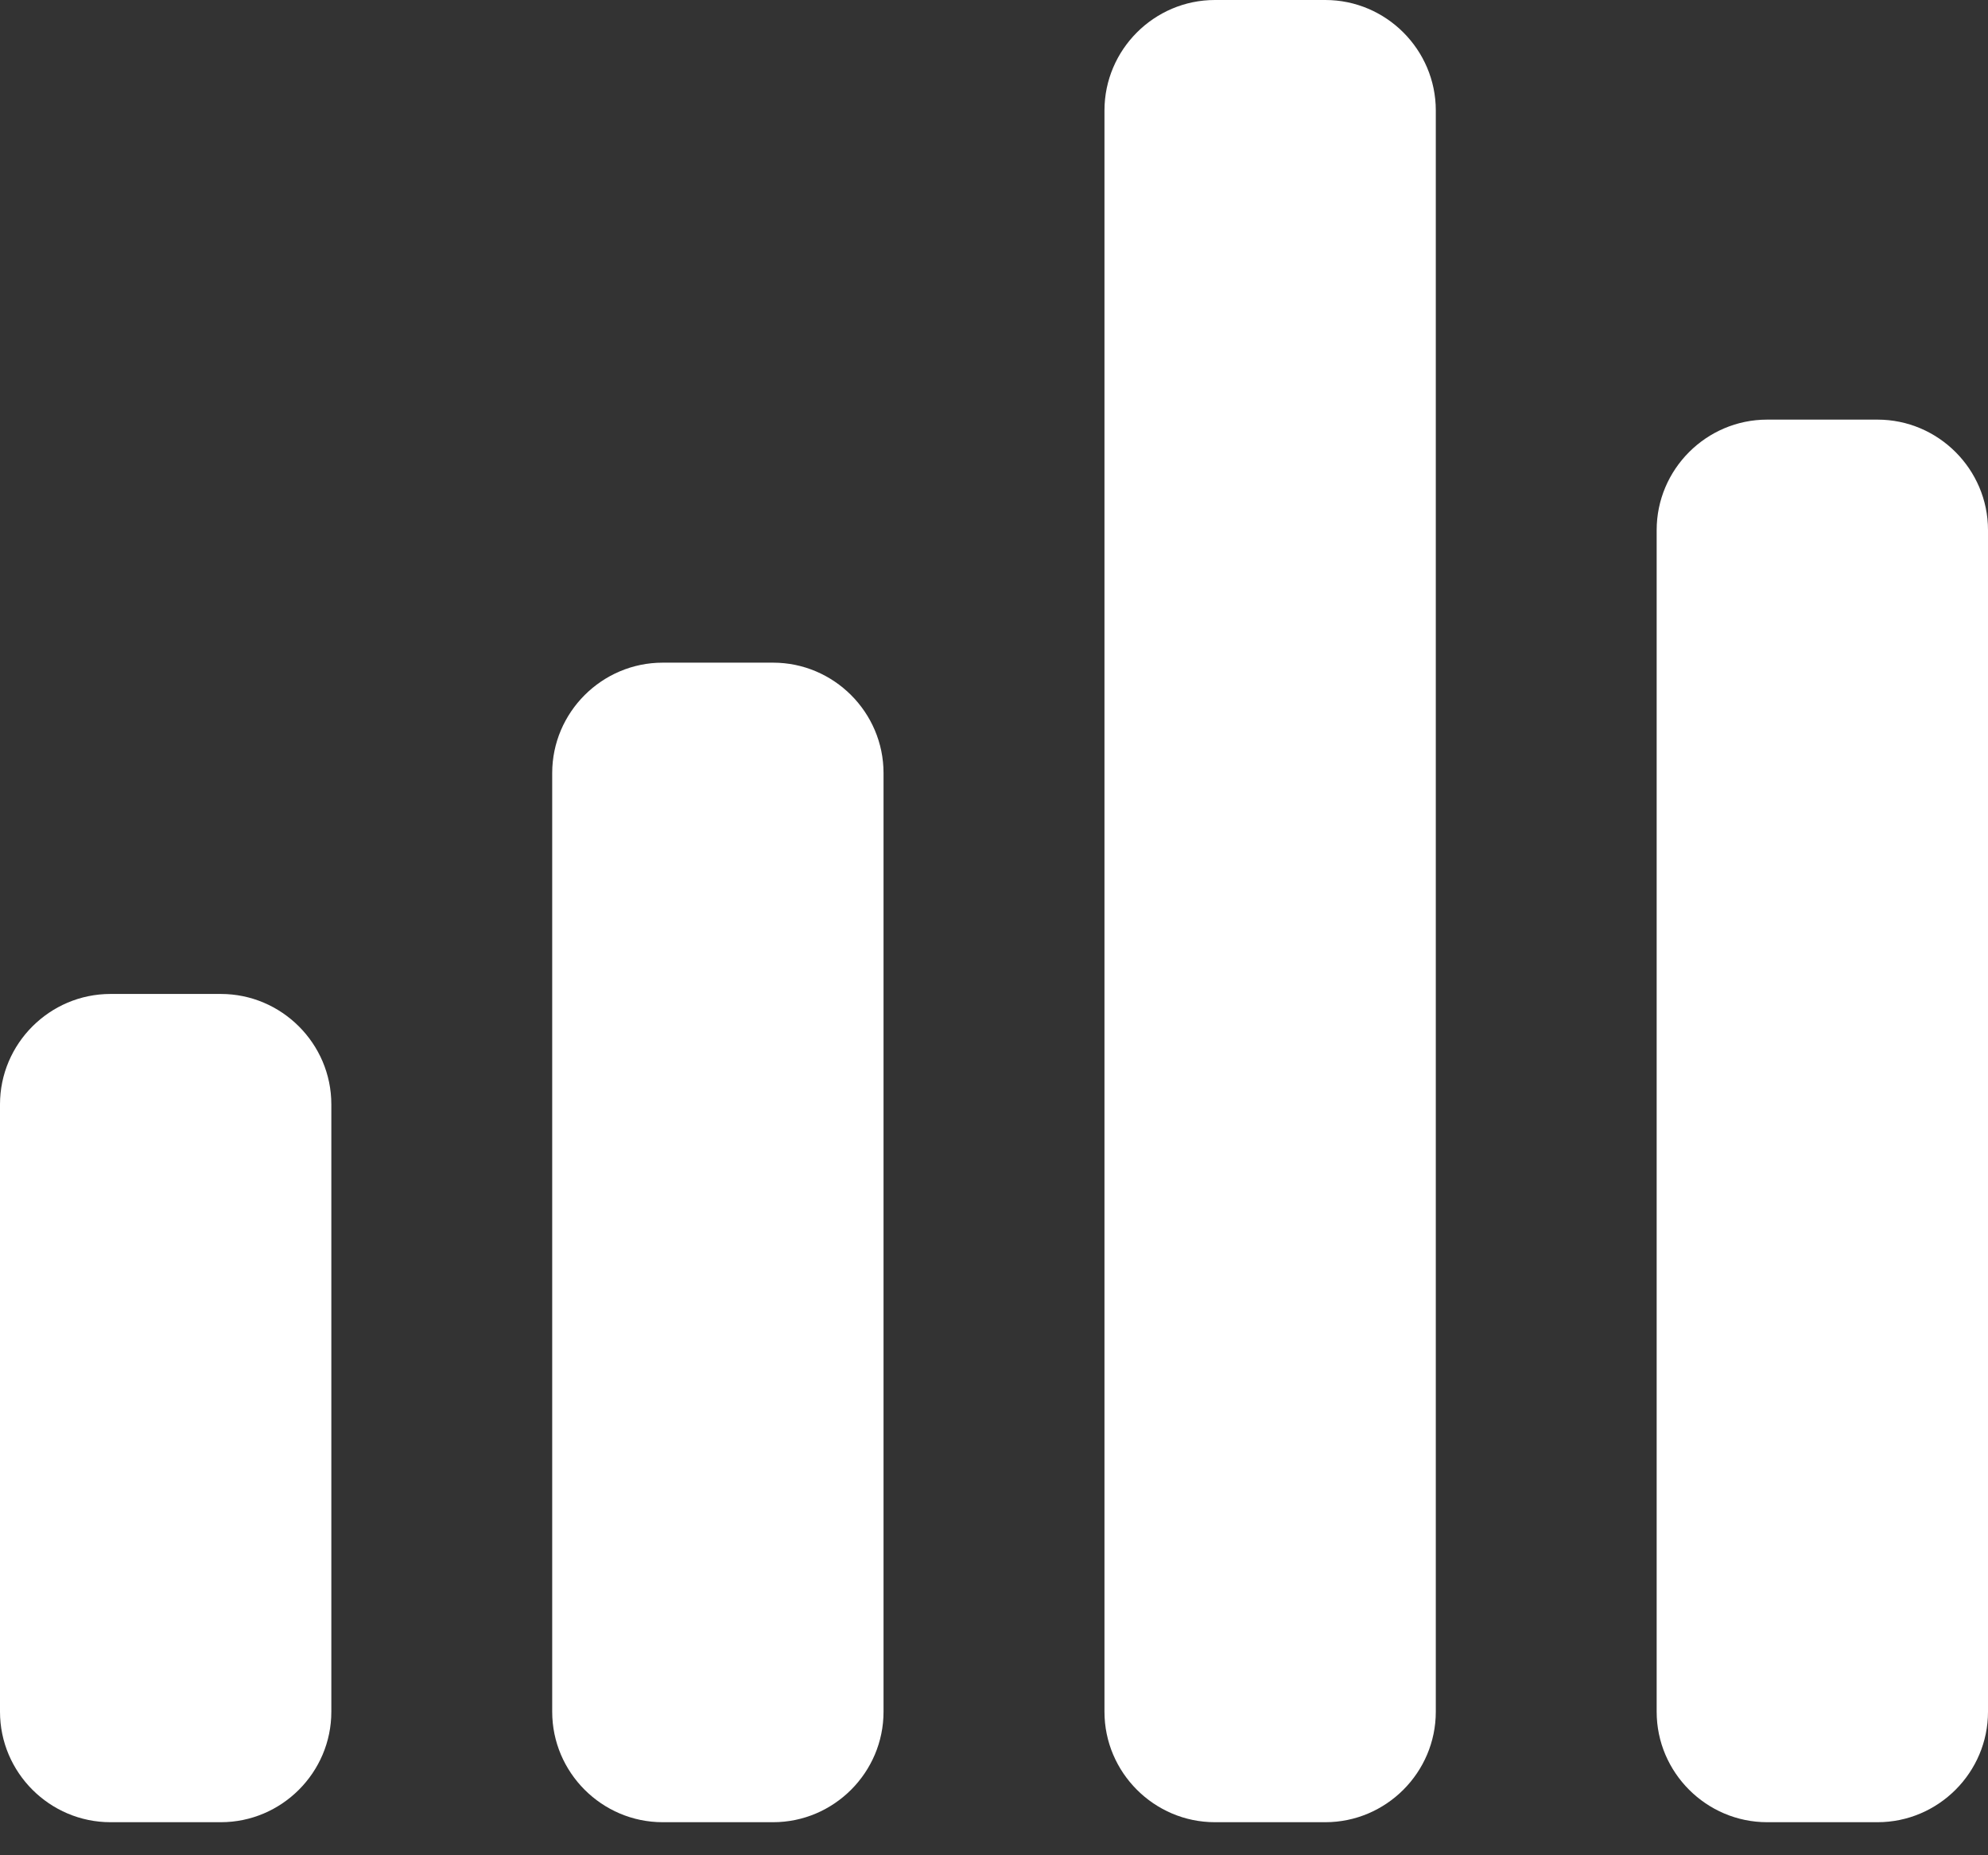 <svg width="30" height="28" viewBox="0 0 30 28" fill="none" xmlns="http://www.w3.org/2000/svg">
<rect x="0" y="0" width="30" height="28" fill="#333333" stroke="none"/>
<path d="M5 25.834C5 26.751 4.25 27.501 3.333 27.501H1.667C0.75 27.501 0 26.751 0 25.834V16.667C0 15.751 0.75 15.001 1.667 15.001H3.333C4.25 15.001 5 15.751 5 16.667V25.834ZM13.333 25.834C13.333 26.751 12.583 27.501 11.667 27.501H10C9.083 27.501 8.333 26.751 8.333 25.834V11.667C8.333 10.751 9.083 10.001 10 10.001H11.667C12.583 10.001 13.333 10.751 13.333 11.667V25.834ZM21.667 25.834C21.667 26.751 20.917 27.501 20 27.501H18.333C17.417 27.501 16.667 26.751 16.667 25.834V1.667C16.667 0.75 17.417 0 18.333 0H20C20.917 0 21.667 0.75 21.667 1.667V25.834ZM30 25.834C30 26.751 29.25 27.501 28.333 27.501H26.667C25.75 27.501 25 26.751 25 25.834V8C25 7.083 25.75 6.333 26.667 6.333H28.333C29.25 6.333 30 7.083 30 8V25.834Z" fill="white"/>
</svg>
